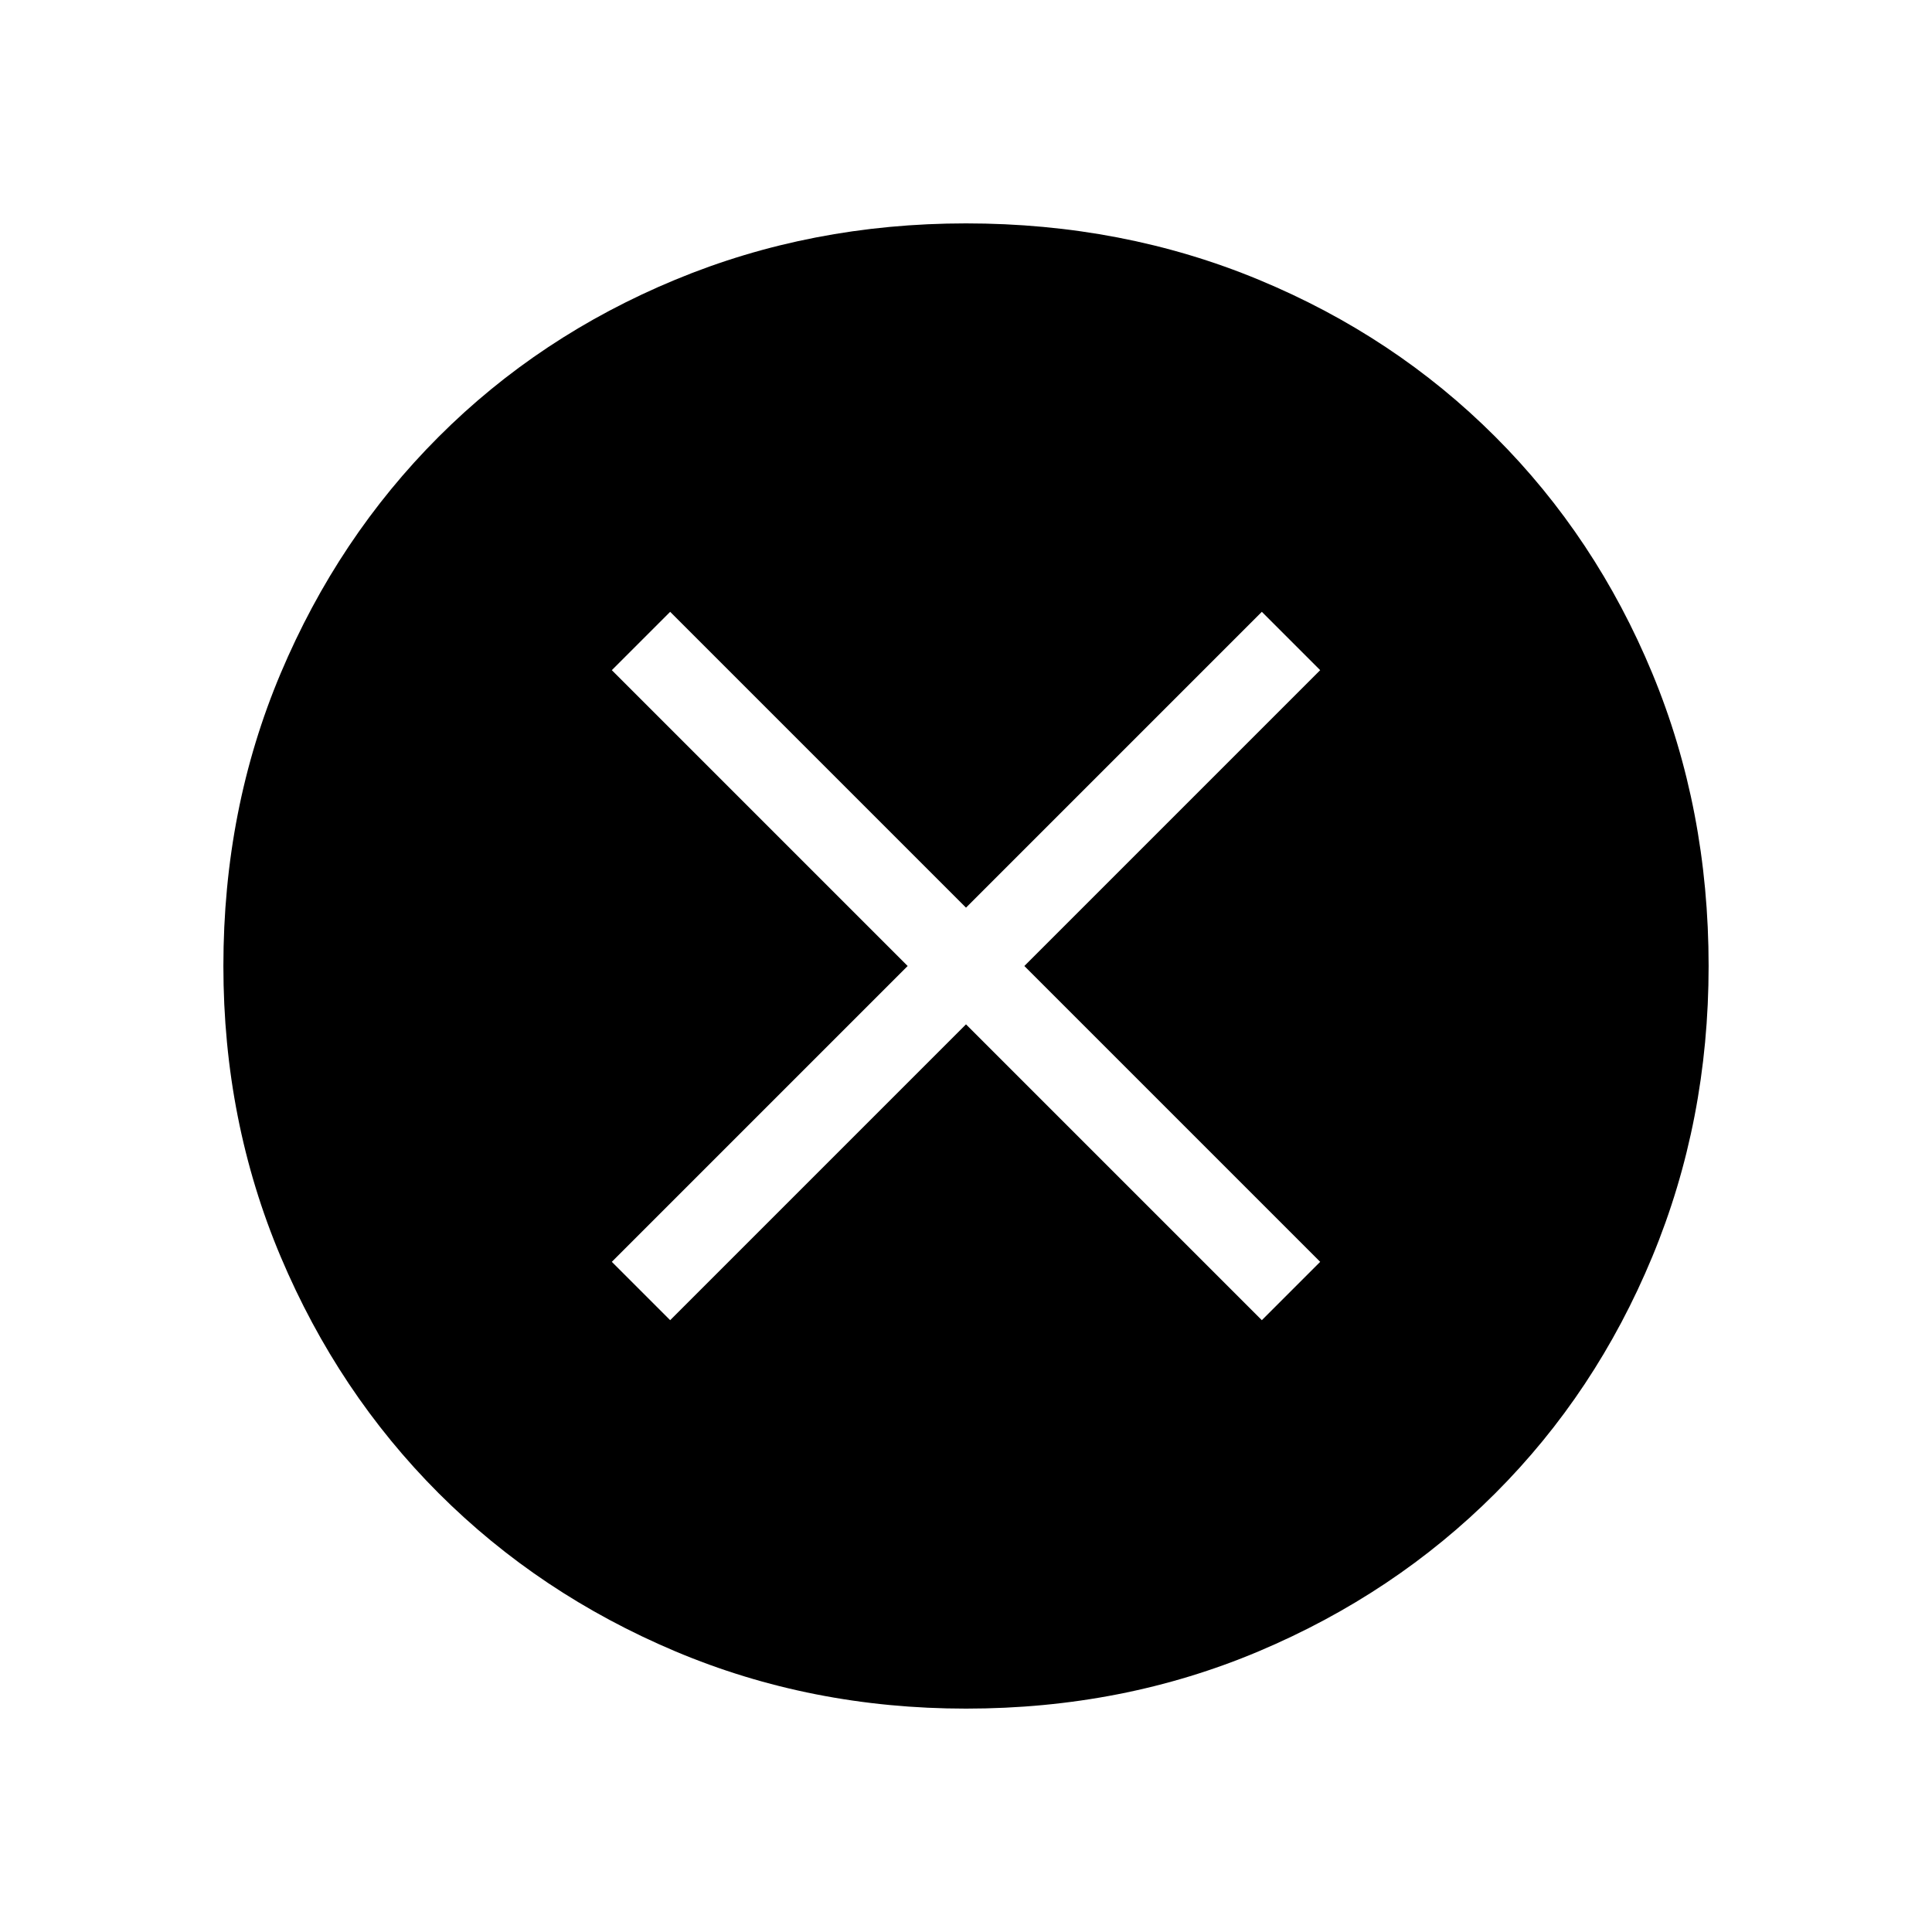 <svg xmlns="http://www.w3.org/2000/svg" height="40" width="40"><path d="M20 35.375Q16.792 35.375 13.979 34.188Q11.167 33 9.083 30.917Q7 28.833 5.812 26.021Q4.625 23.208 4.625 20Q4.625 16.75 5.812 13.938Q7 11.125 9.083 9.042Q11.167 6.958 13.979 5.792Q16.792 4.625 20 4.625Q23.25 4.625 26.062 5.792Q28.875 6.958 30.958 9.042Q33.042 11.125 34.208 13.938Q35.375 16.75 35.375 20Q35.375 23.208 34.208 26.021Q33.042 28.833 30.958 30.917Q28.875 33 26.062 34.188Q23.25 35.375 20 35.375ZM13.875 27.333 20 21.208 26.125 27.333 27.333 26.125 21.208 20 27.333 13.875 26.125 12.667 20 18.792 13.875 12.667 12.667 13.875 18.792 20 12.667 26.125Z"/></svg>